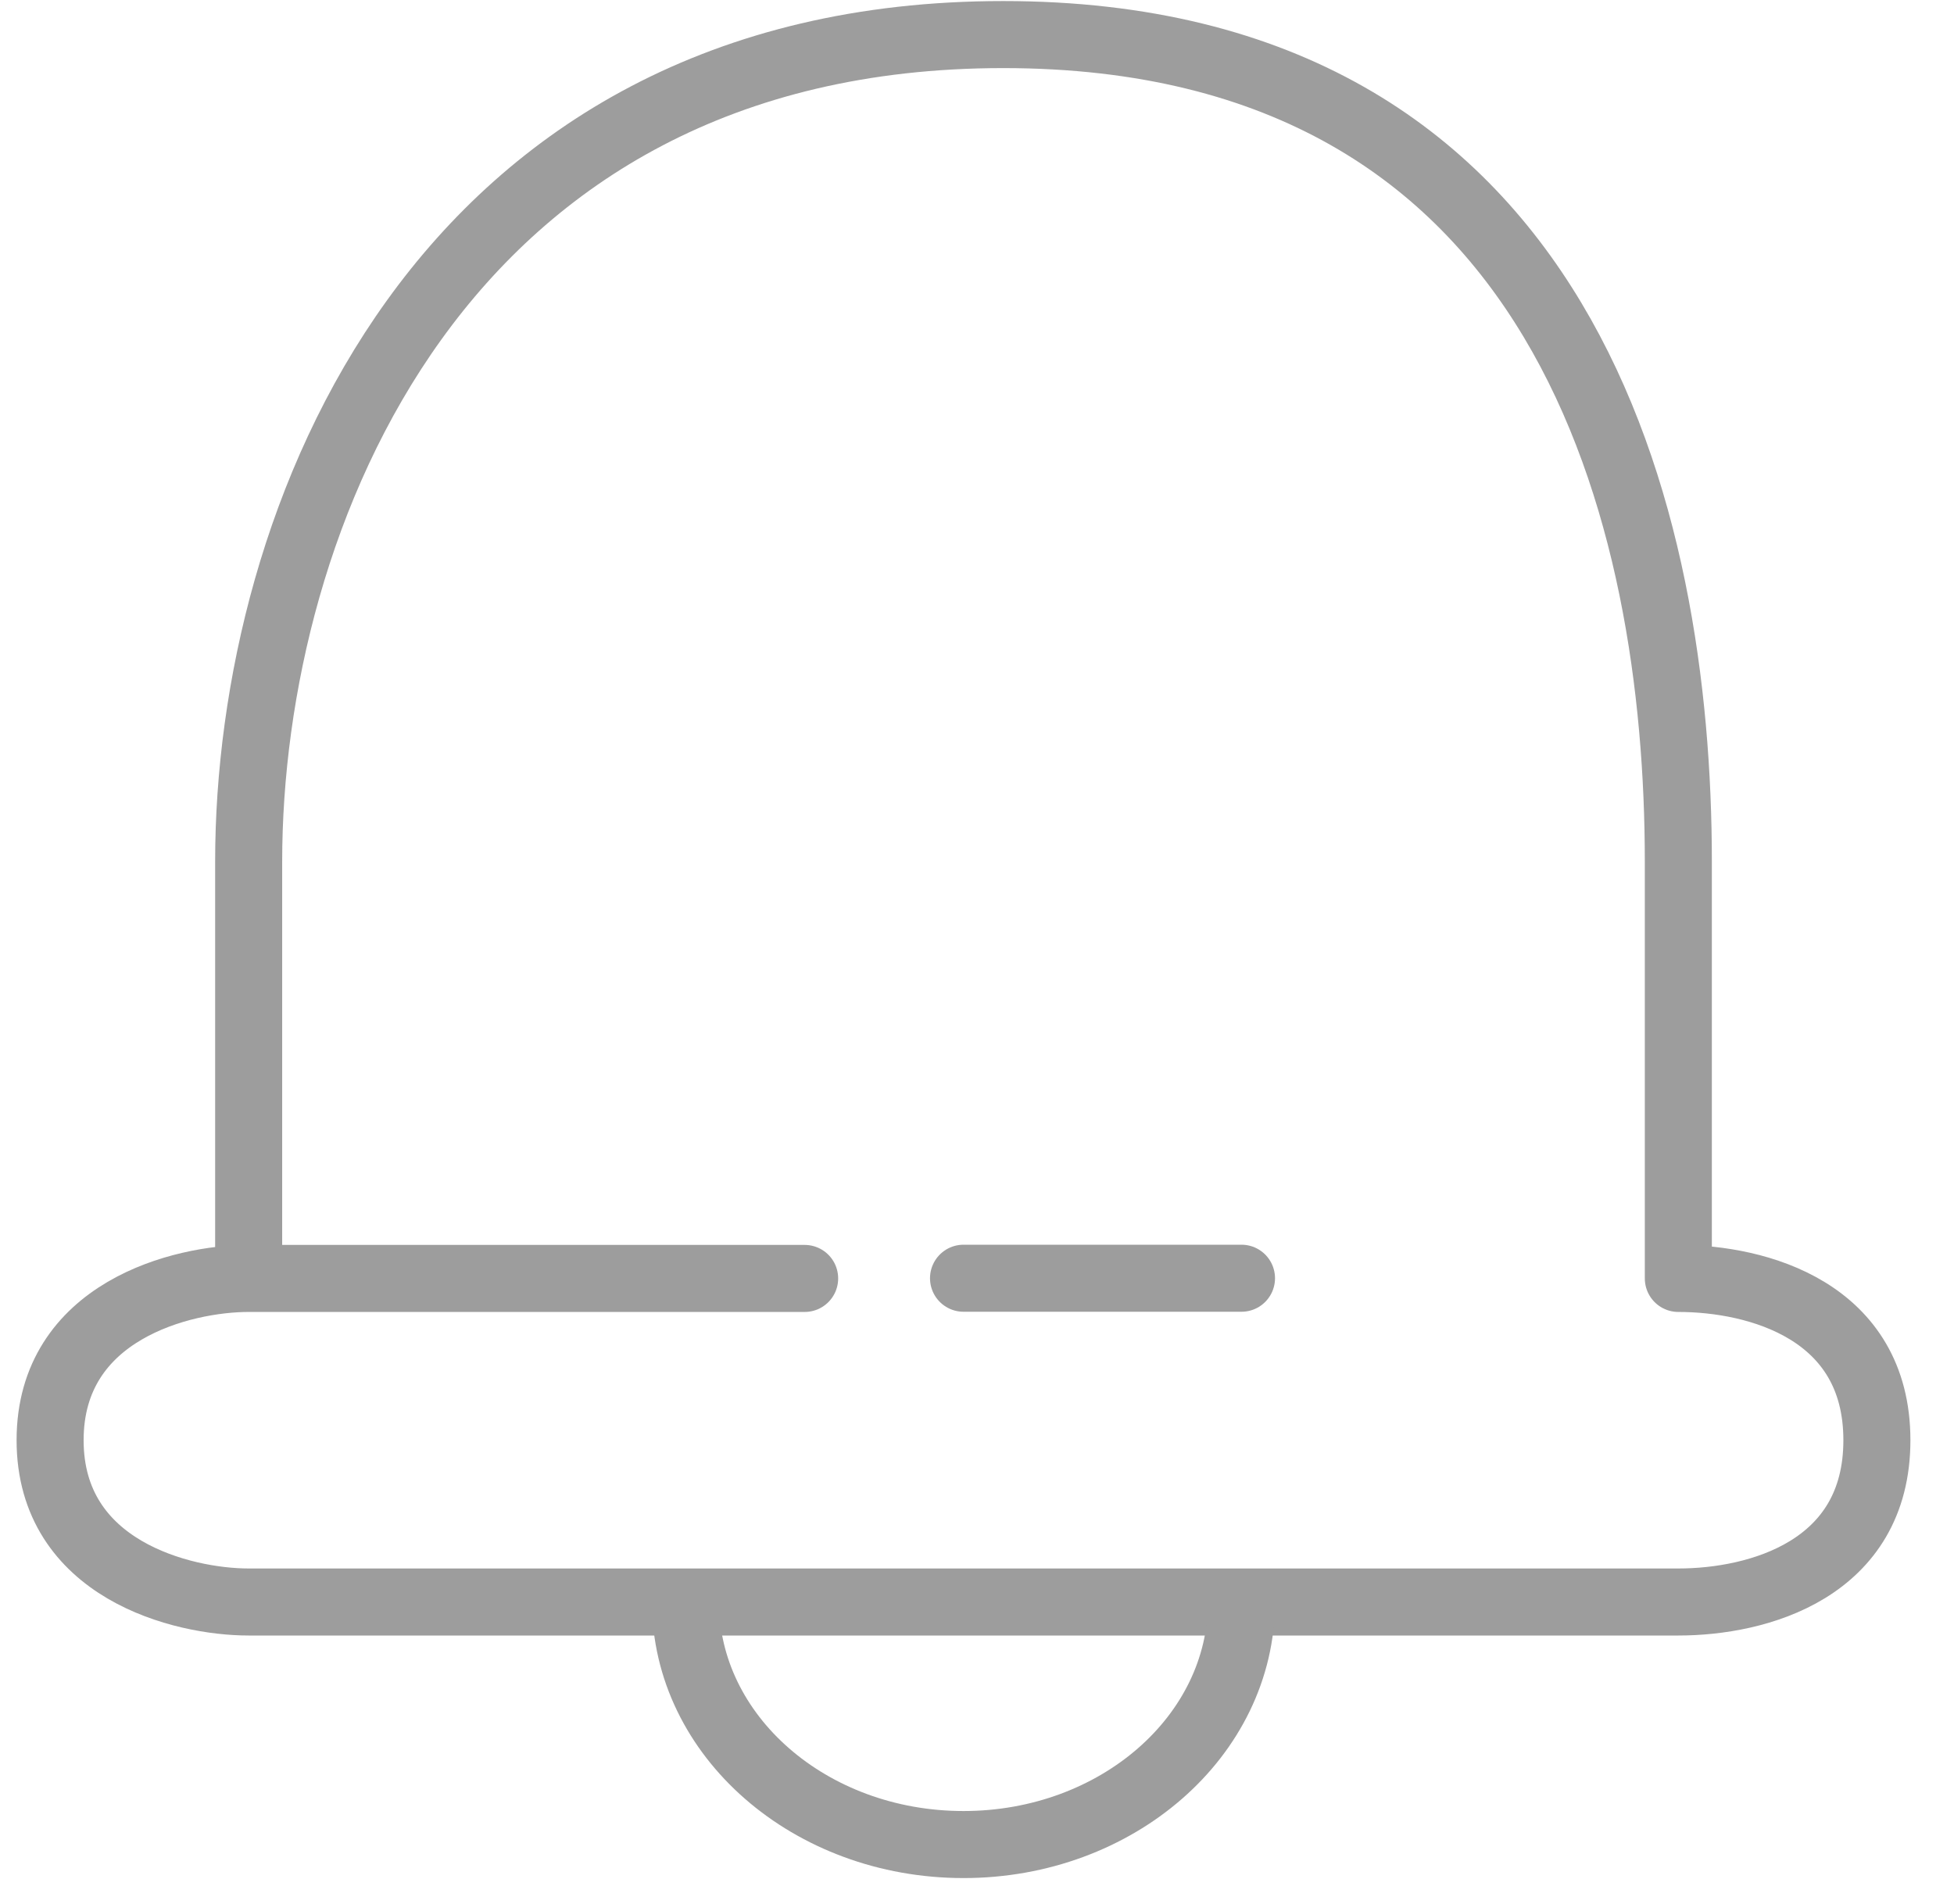 <svg width="39" height="38" viewBox="0 0 39 38" fill="none" xmlns="http://www.w3.org/2000/svg">
<path d="M4.963 25.516V17.197C4.963 10.38 8.75 0.69 20.023 0.69C31.296 0.69 33.498 10.38 33.498 17.197V25.516C35.083 25.516 37.461 26.162 37.461 28.745C37.461 31.328 35.083 31.974 33.498 31.974H4.963C3.642 31.974 1 31.328 1 28.745C1 26.162 3.642 25.516 4.963 25.516ZM4.963 25.516H16.06" stroke="#9D9D9D" stroke-width="1.338" stroke-linecap="round" stroke-linejoin="round"/>
<path d="M24.779 31.971C24.779 34.647 22.295 36.815 19.231 36.815C16.166 36.815 13.682 34.647 13.682 31.971" stroke="#9D9D9D" stroke-width="1.338"/>
<path d="M19.231 25.512H24.779" stroke="#9D9D9D" stroke-width="1.338" stroke-linecap="round" stroke-linejoin="round"/>
</svg>
